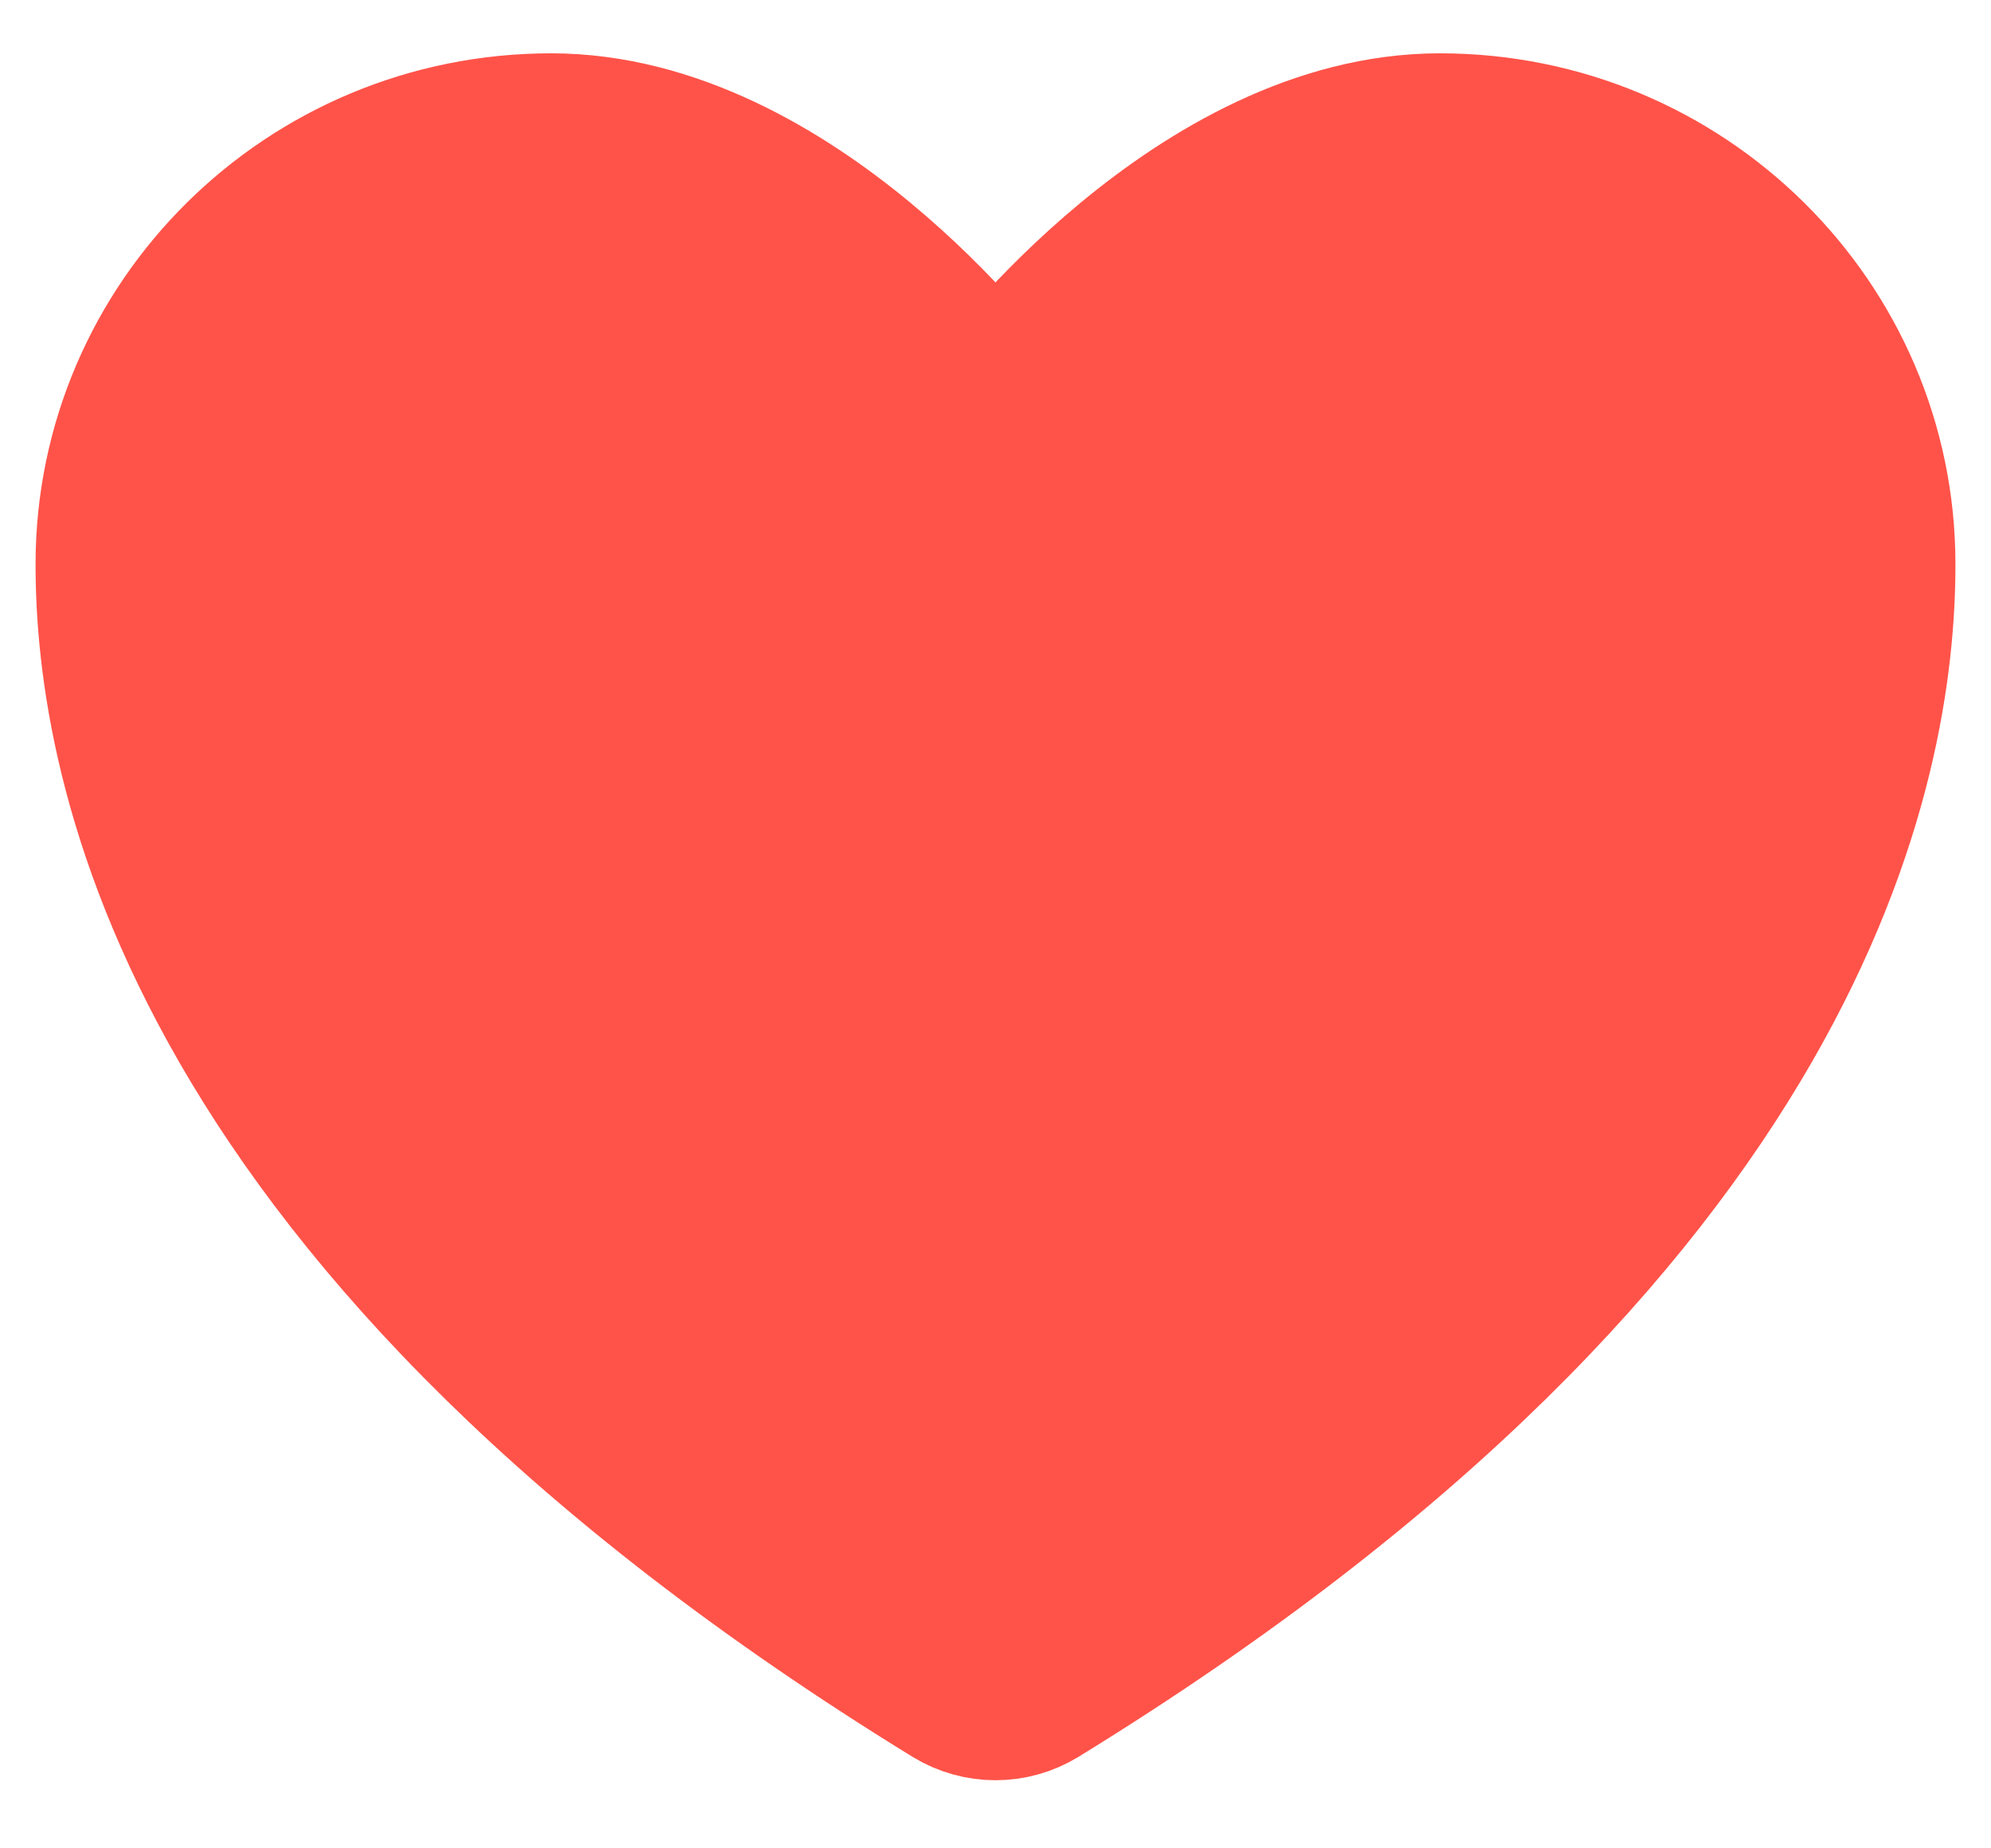 <svg width="28" height="26" viewBox="0 0 28 26" fill="none" xmlns="http://www.w3.org/2000/svg">
<path d="M7.75 1.75C4.299 1.75 1.5 4.52 1.5 7.938C1.5 10.696 2.594 17.244 13.36 23.863C13.553 23.98 13.774 24.042 14 24.042C14.226 24.042 14.447 23.98 14.64 23.863C25.406 17.244 26.5 10.696 26.5 7.938C26.5 4.52 23.701 1.75 20.25 1.75C16.799 1.75 14 5.5 14 5.5C14 5.5 11.201 1.75 7.75 1.75Z" fill="#FF5349" stroke="#FF5349" stroke-width="2" stroke-linecap="round" stroke-linejoin="round"/>
</svg>
